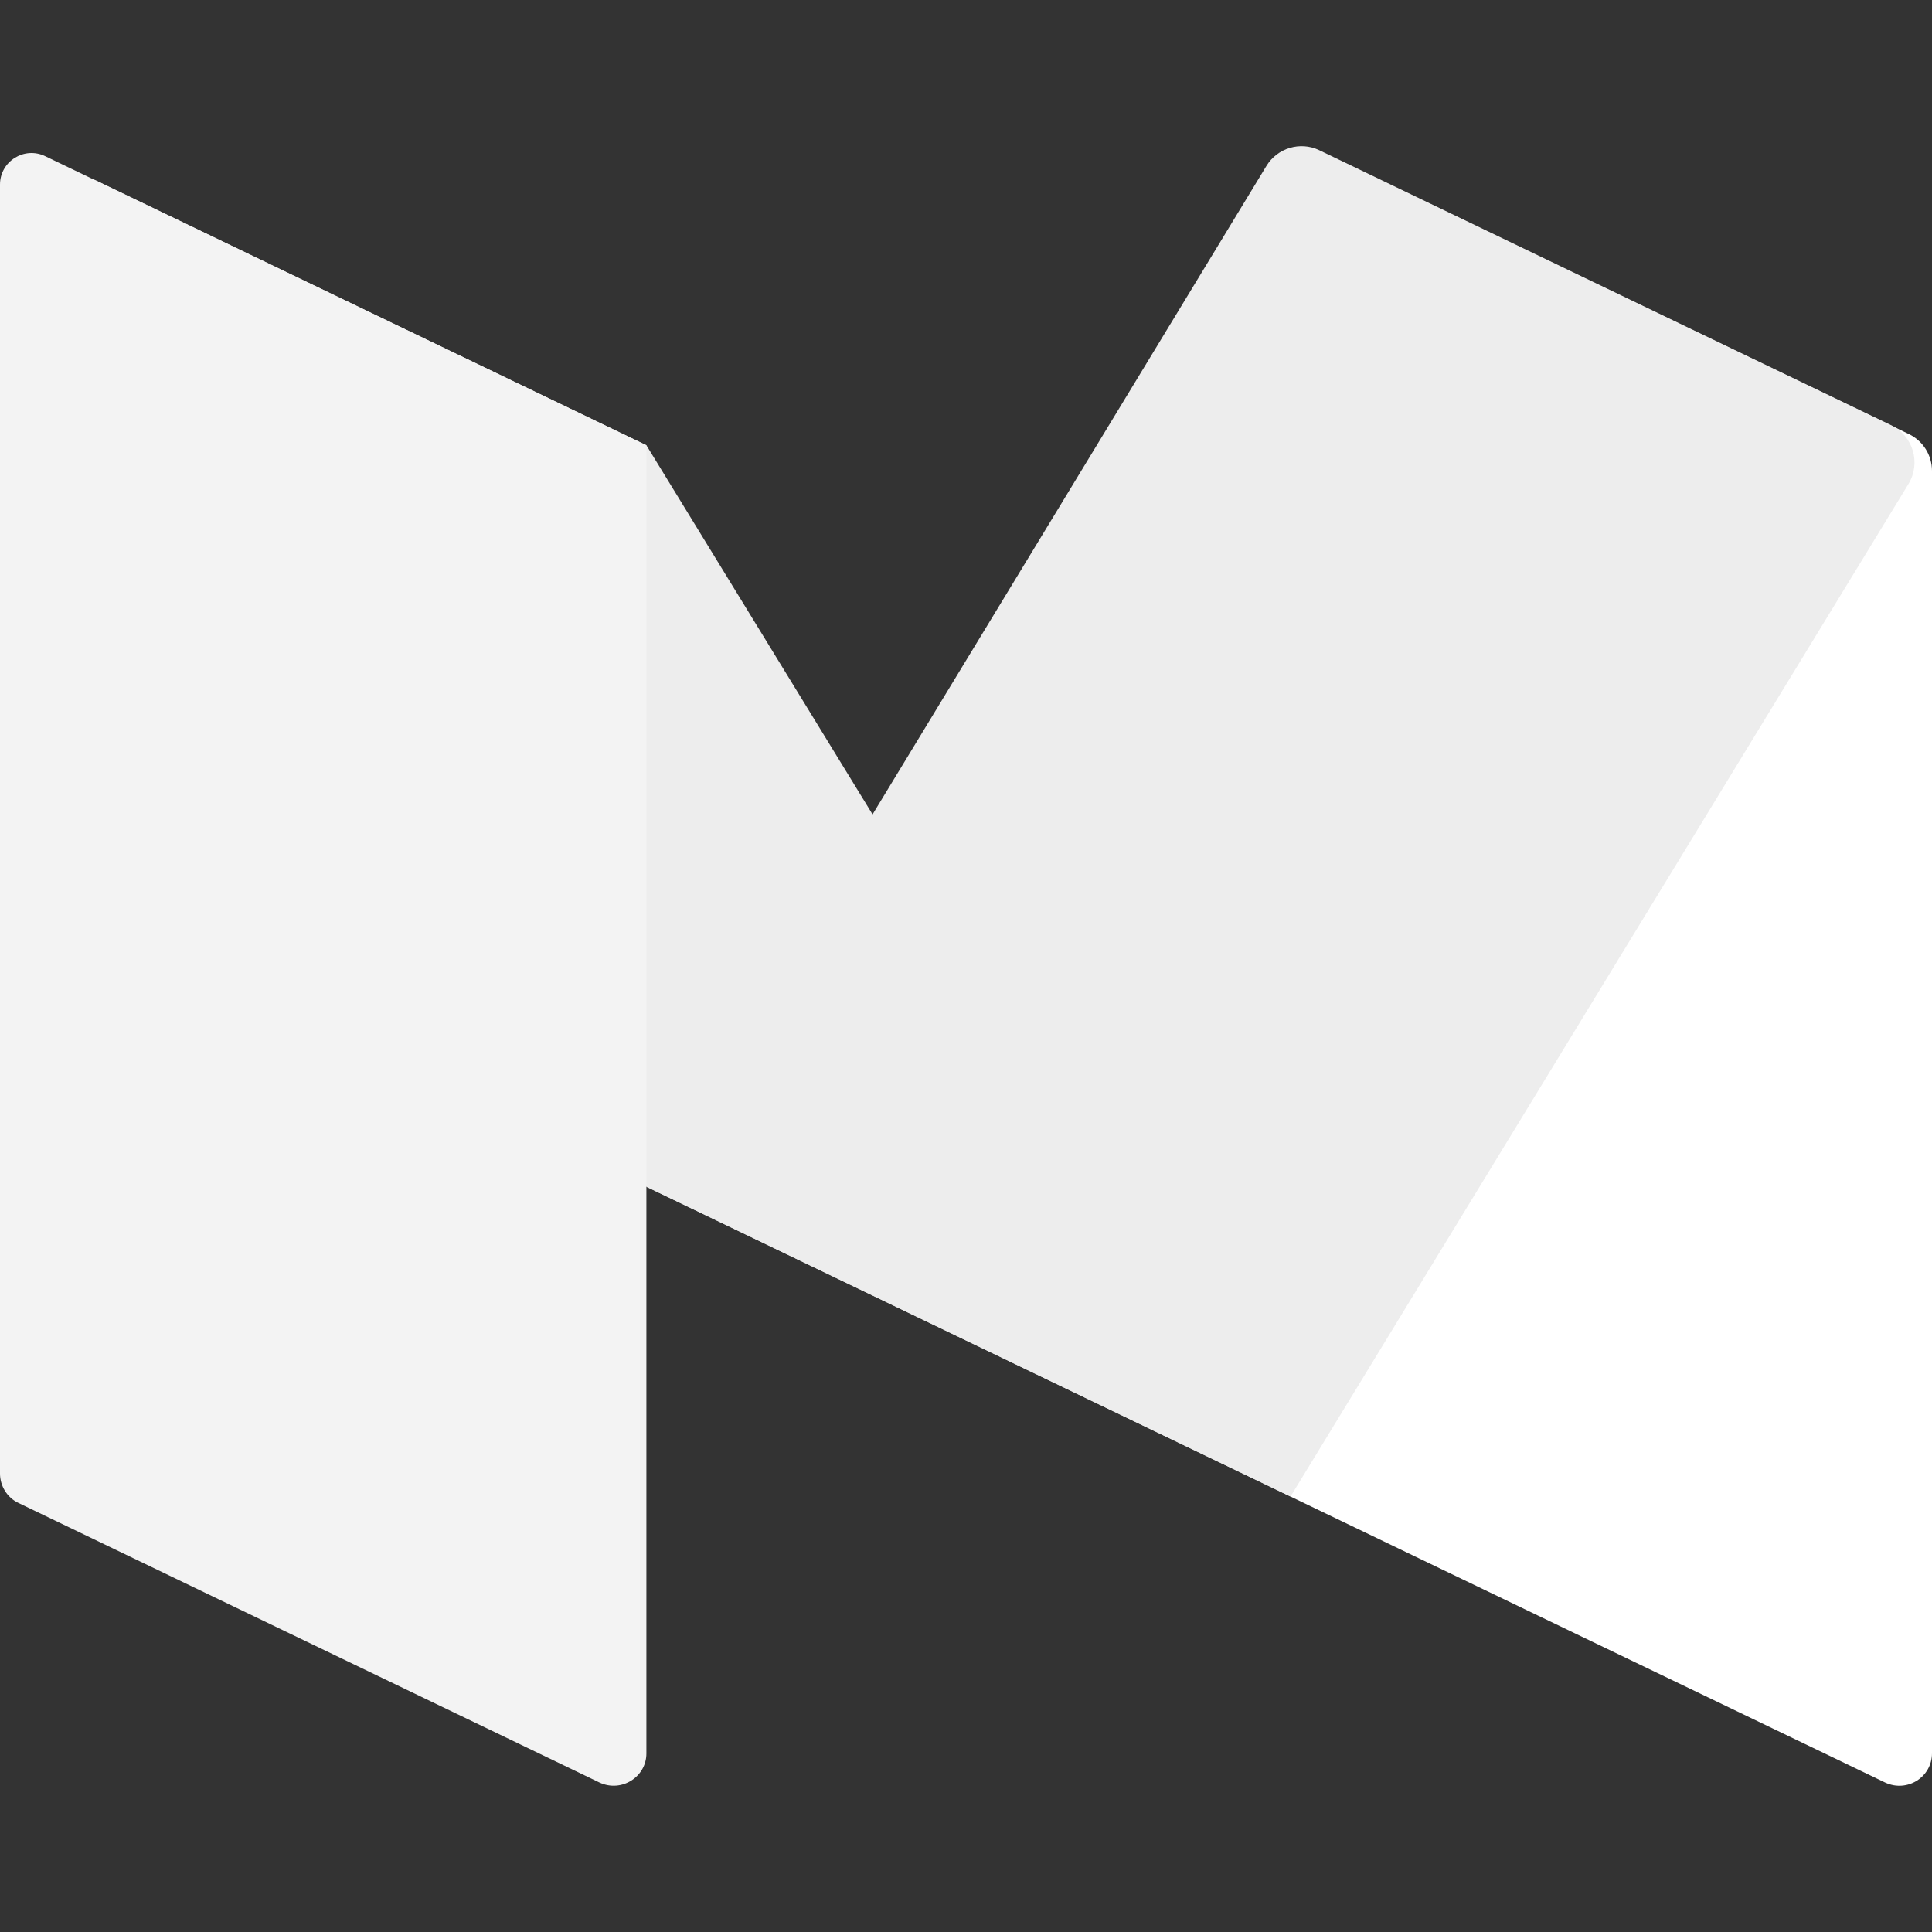<?xml version="1.0" encoding="utf-8"?>
<!-- Generator: Adobe Illustrator 22.0.0, SVG Export Plug-In . SVG Version: 6.00 Build 0)  -->
<svg version="1.1" id="Layer_1" xmlns="http://www.w3.org/2000/svg" xmlns:xlink="http://www.w3.org/1999/xlink" x="0px" y="0px"
	 viewBox="0 0 512 512" style="enable-background:new 0 0 512 512;" xml:space="preserve">
<rect x="0" y="0" width="512" height="512" fill="#333333" stroke="none"/>
<style type="text/css">
	.st0{fill:#FFFFFF;}
	.st1{fill:#EDEDED;}
	.st2{fill:#F3F3F3;}
</style>
<g>
	<path class="st0" d="M499.6,472.4L342,396.6L340.8,53c0-8,8.3-13.3,15.6-9.8L505.8,115c3.8,1.8,6.2,5.6,6.2,9.8v339.8
		C512,471,505.4,475.1,499.6,472.4z"/>
	<path class="st1" d="M342,396.6l-170.7-82.1L335.6,44c2.9-4.8,9-6.6,14-4.2l151.6,72.9c5.8,2.8,7.9,10,4.6,15.5L342,396.6z"/>
	<path class="st1" d="M342,396.6l-170.7-82.1L14.9,59.8c-4.4-7.1,3.2-15.5,10.7-11.9L171.3,118L342,396.6z"/>
	<path class="st2" d="M158.9,472.4l-154-74.1c-3-1.4-4.9-4.5-4.9-7.8V48.9c0-6.1,6.4-10.2,12-7.5L171.3,118v346.7
		C171.3,470.9,164.7,475.1,158.9,472.4z"/>
</g>
</svg>
